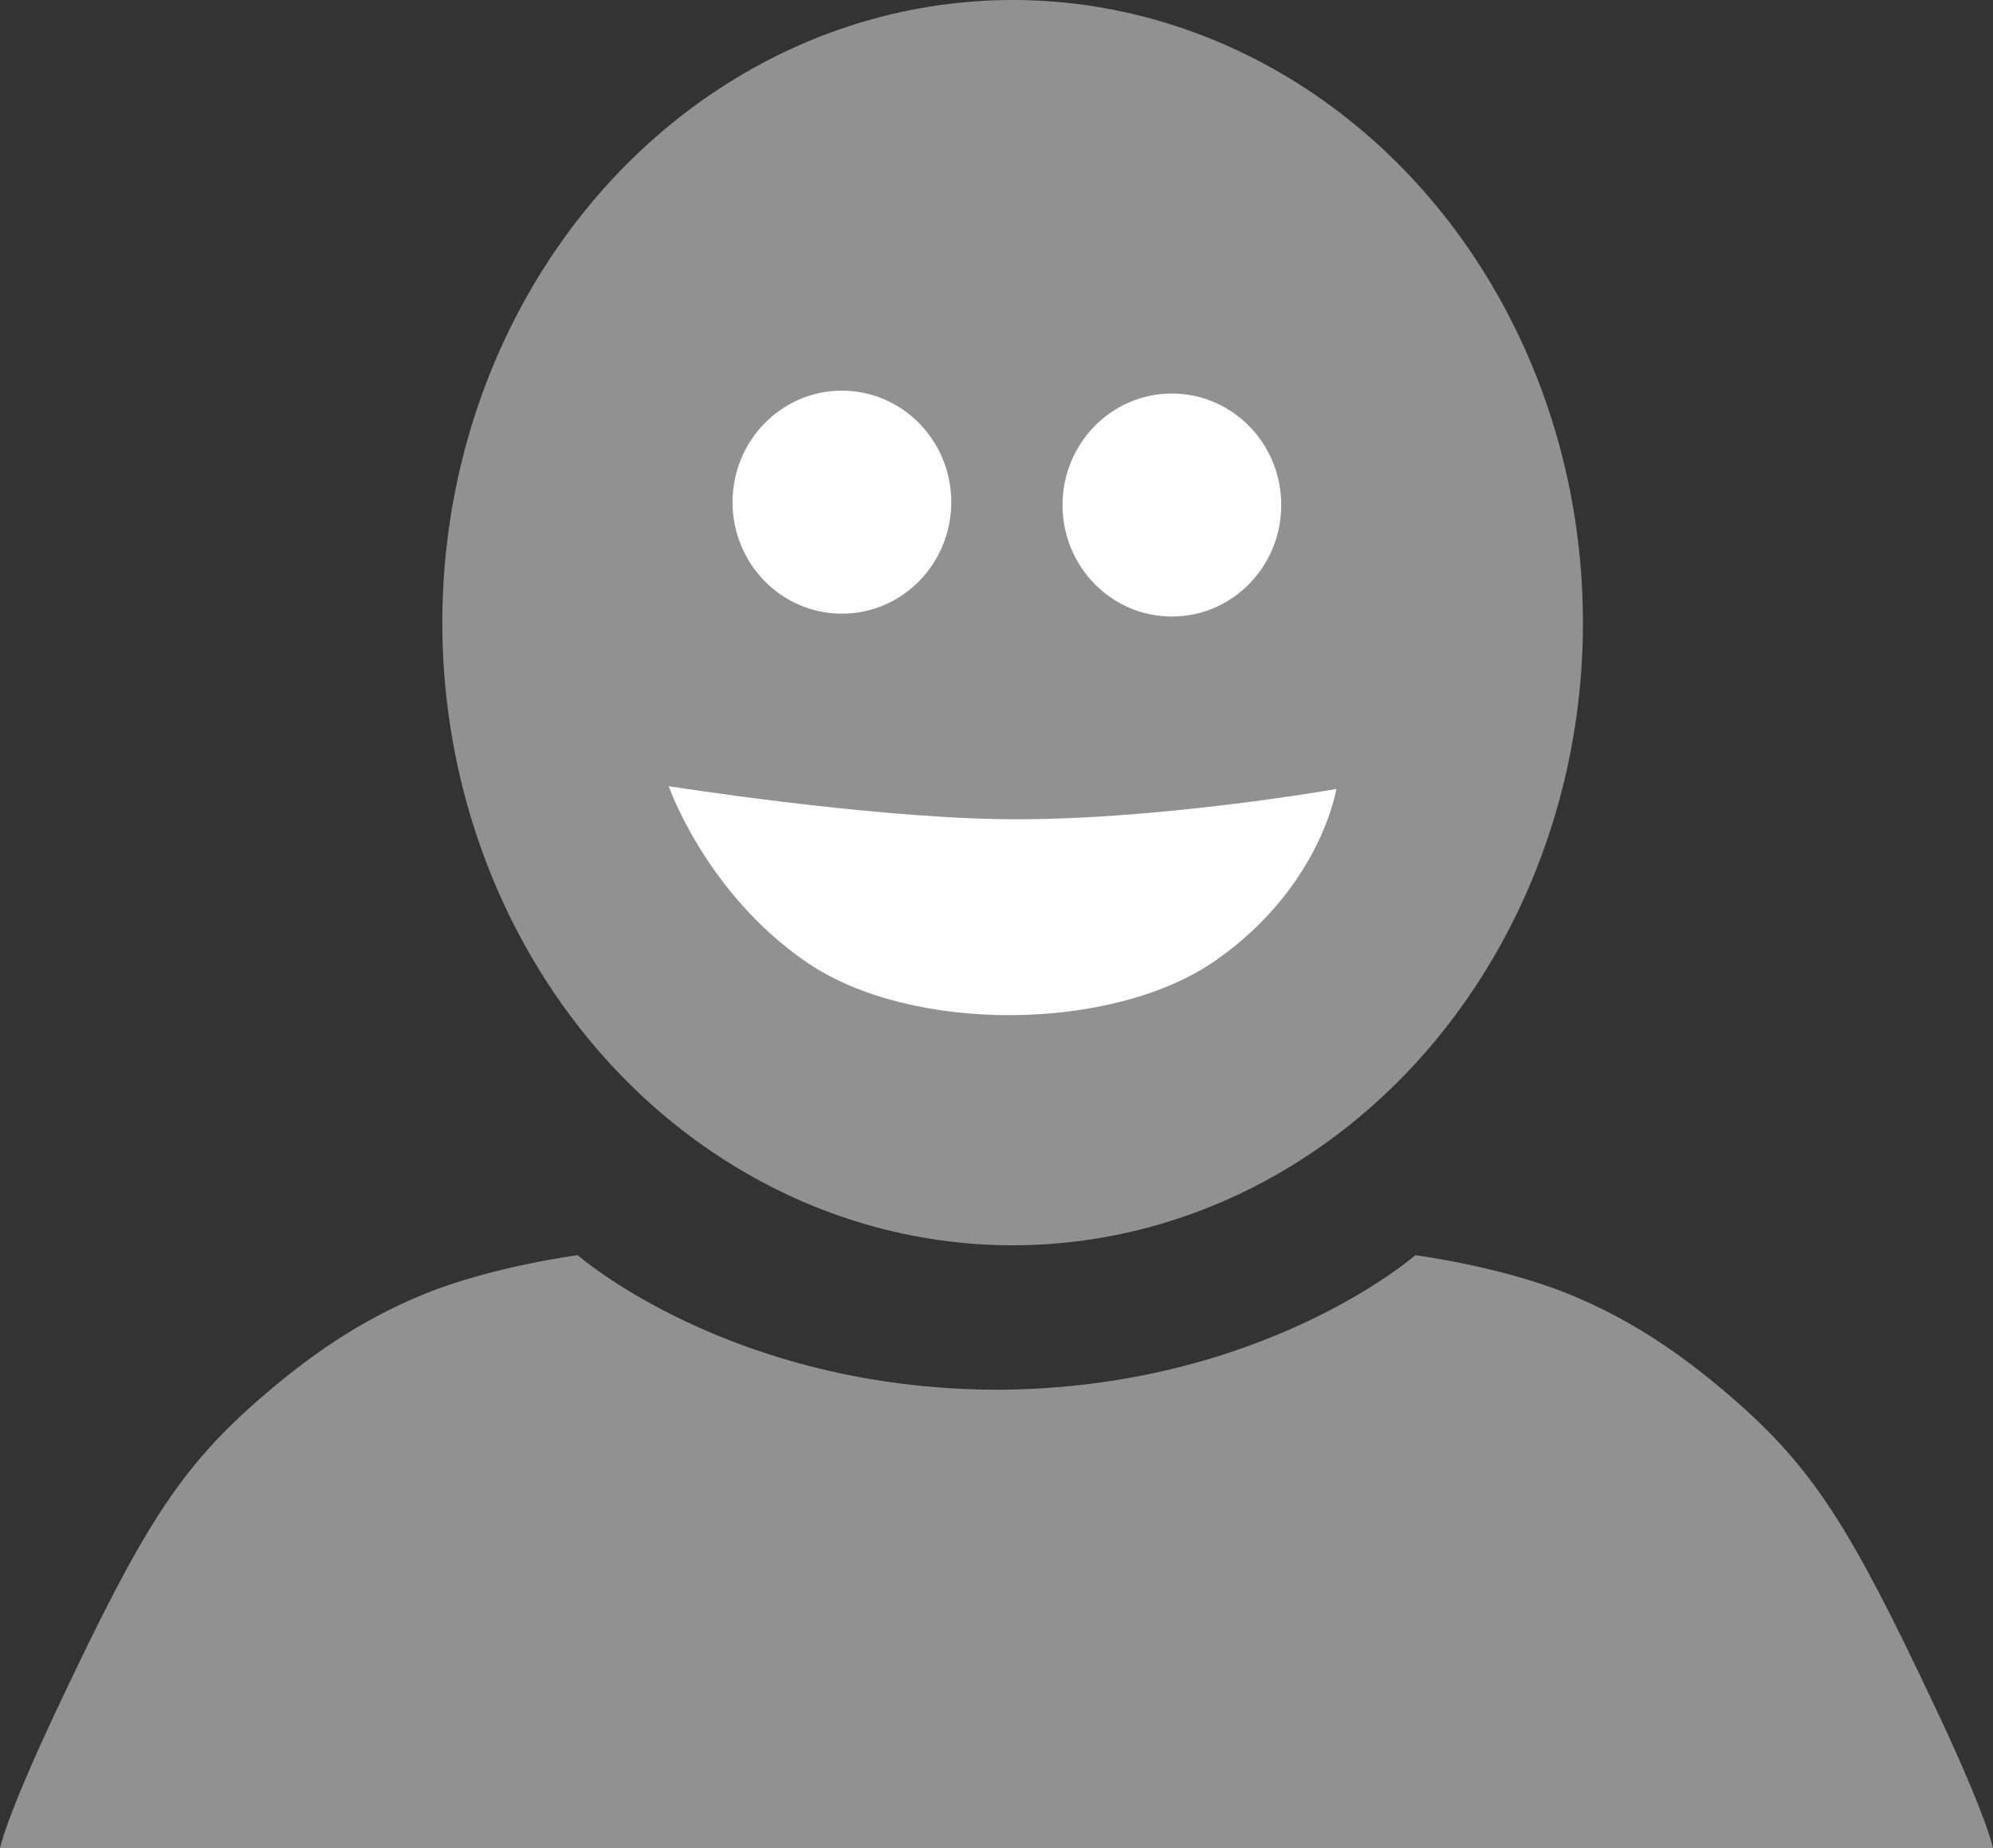 <?xml version="1.0" encoding="UTF-8" standalone="no"?>
<!-- Created with Inkscape (http://www.inkscape.org/) -->

<svg
   width="148.177mm"
   height="137.394mm"
   viewBox="0 0 148.177 137.394"
   version="1.1"
   id="svg844"
   inkscape:version="1.1 (c68e22c387, 2021-05-23)"
   sodipodi:docname="confirmed.svg"
   xmlns:inkscape="http://www.inkscape.org/namespaces/inkscape"
   xmlns:sodipodi="http://sodipodi.sourceforge.net/DTD/sodipodi-0.dtd"
   xmlns="http://www.w3.org/2000/svg"
   xmlns:svg="http://www.w3.org/2000/svg">
  <rect x="0" y="0" width="148.177" height="137.394" fill="#333333" stroke="none"/>
  <sodipodi:namedview
     id="namedview846"
     pagecolor="#ffffff"
     bordercolor="#666666"
     borderopacity="1.0"
     inkscape:pageshadow="2"
     inkscape:pageopacity="0.0"
     inkscape:pagecheckerboard="0"
     inkscape:document-units="mm"
     showgrid="false"
     inkscape:zoom="2.8578564"
     inkscape:cx="311.07231"
     inkscape:cy="171.63214"
     inkscape:window-width="2400"
     inkscape:window-height="1321"
     inkscape:window-x="2391"
     inkscape:window-y="-9"
     inkscape:window-maximized="1"
     inkscape:current-layer="layer1"
     fit-margin-top="0"
     fit-margin-left="0"
     fit-margin-right="0"
     fit-margin-bottom="0" />
  <defs
     id="defs841">
    <inkscape:path-effect
       effect="mirror_symmetry"
       start_point="107.675,187.097"
       end_point="107.675,244.021"
       center_point="107.675,215.559"
       id="path-effect33241"
       is_visible="true"
       lpeversion="1.1"
       mode="free"
       discard_orig_path="false"
       fuse_paths="true"
       oposite_fuse="false"
       split_items="false"
       split_open="false" />
  </defs>
  <g
     inkscape:label="Layer 1"
     inkscape:groupmode="layer"
     id="layer1"
     transform="translate(33.723,-77.951)">
    <ellipse
       style="fill:#919191"
       id="path32447"
       cx="41.565"
       cy="124.242"
       rx="42.402"
       ry="46.291" />
    <path
       style="fill:#919191"
       d="m 33.587,230.994 c 0,0 0.423,-2.264 4.336,-10.545 6.271,-13.275 8.992,-17.709 15.219,-23.066 3.193,-2.747 7.014,-5.562 12.046,-7.601 5.033,-2.039 11.348,-2.867 11.348,-2.867 0,0 11.334,9.946 31.14,10.005 19.806,-0.059 31.14,-10.005 31.14,-10.005 0,0 6.315,0.829 11.348,2.867 5.033,2.039 8.853,4.854 12.046,7.601 6.227,5.357 8.948,9.791 15.219,23.066 3.912,8.281 4.336,10.545 4.336,10.545"
       id="path19916"
       sodipodi:nodetypes="csszcsc"
       inkscape:path-effect="#path-effect33241"
       inkscape:original-d="m 33.587054,230.99374 c 0,0 0.423458,-2.26416 4.335555,-10.5451 6.27119,-13.27455 8.991697,-17.70851 15.218912,-23.06584 3.19309,-2.74704 7.013528,-5.56221 12.046438,-7.60095 5.03291,-2.03874 11.347526,-2.86729 11.347526,-2.86729 0,0 11.402948,10.00701 31.321435,10.00534 21.42747,-0.002 4.67951,12.2216 3.61196,46.05388"
       transform="translate(-67.31,-15.648)" />
    <ellipse
       style="overflow:hidden;fill:#ffffff;fill-opacity:1;stroke-width:0.321"
       id="path2142"
       cx="28.871"
       cy="115.285"
       rx="8.131"
       ry="8.29" />
    <ellipse
       style="overflow:hidden;fill:#ffffff;fill-opacity:1;stroke-width:0.321"
       id="path2142-6"
       cx="53.405"
       cy="115.498"
       rx="8.131"
       ry="8.29" />
    <path
       style="overflow:hidden;fill:#ffffff;fill-opacity:1;stroke:none;stroke-width:0.123px;stroke-linecap:butt;stroke-linejoin:miter;stroke-opacity:1"
       d="m 15.997,136.399 c 0,0 2.745,7.951 10.264,13.099 7.743,5.302 22.741,5.217 30.422,-0.158 7.807,-5.463 8.949,-12.732 8.949,-12.732 0,0 -13.778,2.429 -25.005,2.242 -10.245,-0.171 -24.63,-2.451 -24.63,-2.451"
       id="path1601"
       sodipodi:nodetypes="csscsc" />
  </g>
</svg>
